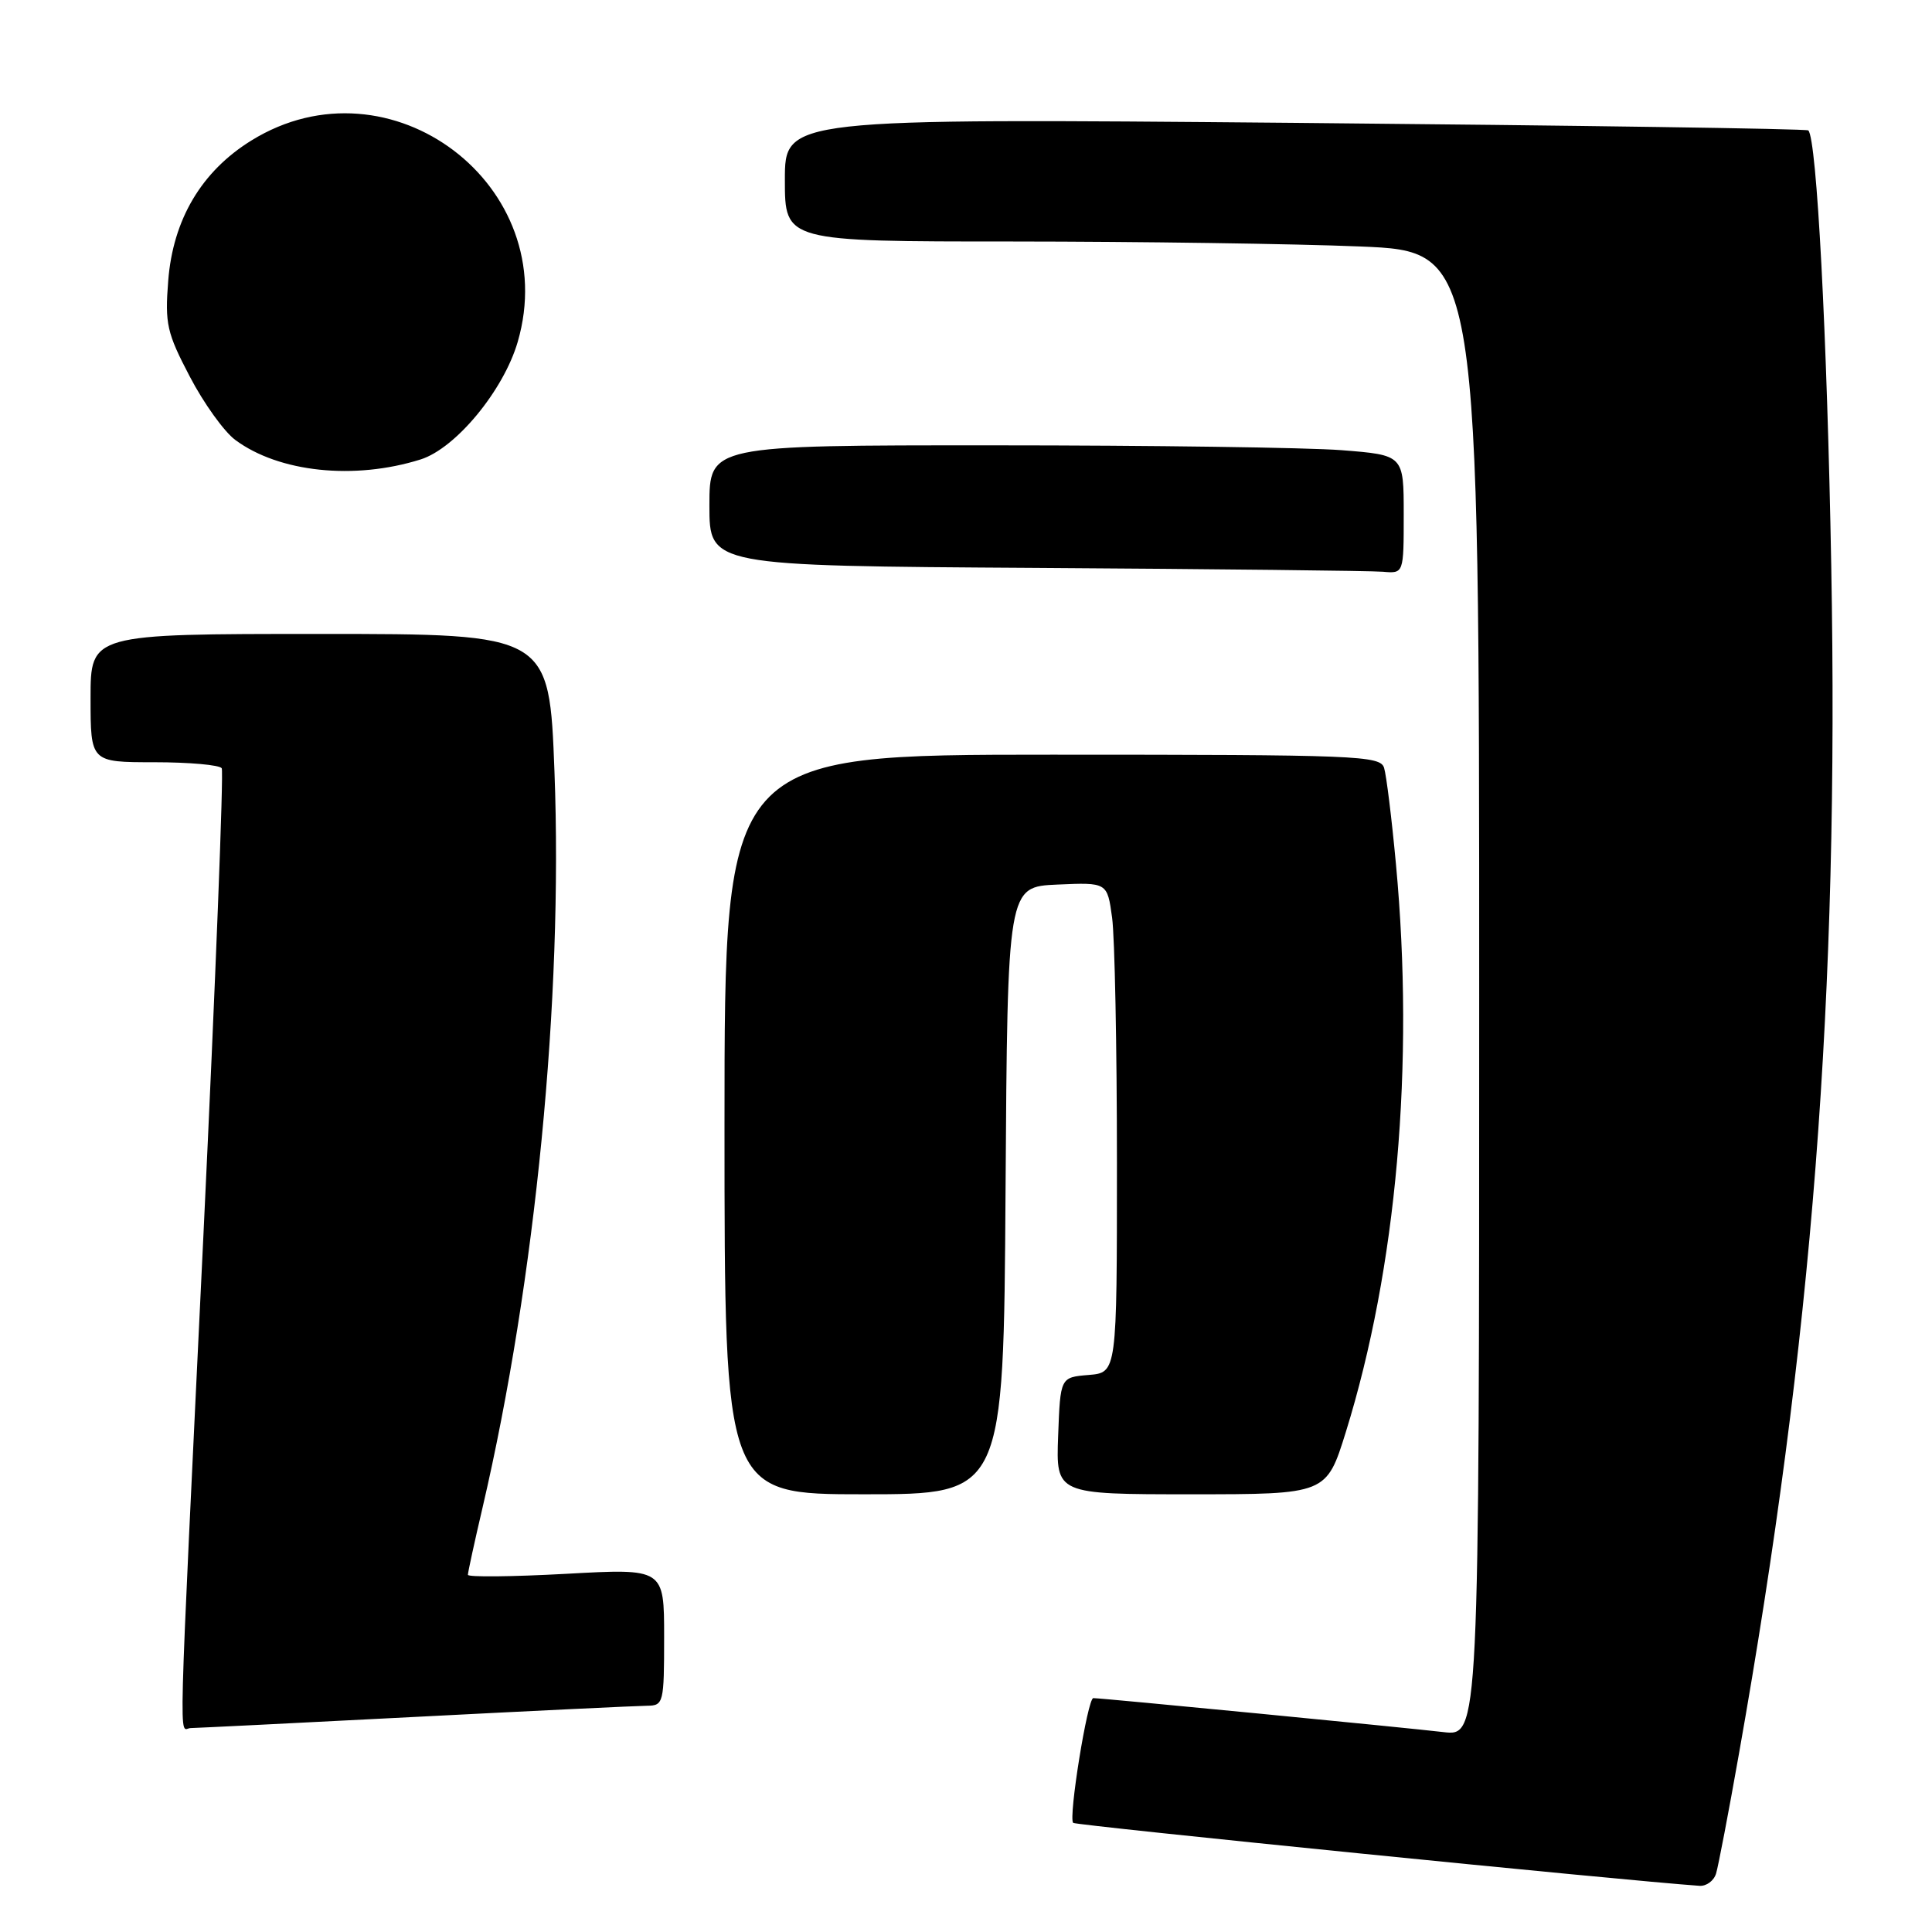 <?xml version="1.0" encoding="UTF-8" standalone="no"?>
<!DOCTYPE svg PUBLIC "-//W3C//DTD SVG 1.1//EN" "http://www.w3.org/Graphics/SVG/1.1/DTD/svg11.dtd" >
<svg xmlns="http://www.w3.org/2000/svg" xmlns:xlink="http://www.w3.org/1999/xlink" version="1.1" viewBox="0 0 256 256">
 <g >
 <path fill="currentColor"
d=" M 227.39 248.25 C 227.68 247.29 229.04 240.20 230.40 232.50 C 240.16 177.46 243.69 132.07 242.65 75.00 C 242.10 44.37 240.73 18.39 239.61 17.28 C 239.40 17.06 208.80 16.62 171.61 16.28 C 104.00 15.68 104.00 15.68 104.00 23.84 C 104.00 32.00 104.00 32.00 134.25 32.00 C 150.89 32.01 171.59 32.30 180.25 32.66 C 196.00 33.31 196.00 33.31 196.00 131.69 C 196.00 230.07 196.00 230.07 191.25 229.51 C 186.44 228.94 146.03 225.01 144.87 225.01 C 144.11 225.00 141.55 240.88 142.20 241.54 C 142.55 241.88 215.11 249.18 225.18 249.88 C 226.11 249.95 227.10 249.21 227.39 248.25 Z  M 55.00 227.50 C 70.68 226.69 84.51 226.03 85.75 226.02 C 87.92 226.00 88.00 225.66 88.00 216.91 C 88.00 207.82 88.00 207.82 75.00 208.54 C 67.85 208.93 62.00 208.99 62.00 208.67 C 62.00 208.34 62.87 204.34 63.94 199.77 C 70.96 169.64 74.61 132.35 73.47 102.25 C 72.78 84.00 72.78 84.00 42.39 84.00 C 12.00 84.00 12.00 84.00 12.00 92.50 C 12.00 101.00 12.00 101.00 20.44 101.00 C 25.08 101.00 29.11 101.36 29.38 101.80 C 29.65 102.24 28.56 130.03 26.96 163.55 C 23.53 235.08 23.69 229.00 25.25 228.98 C 25.94 228.97 39.32 228.31 55.00 227.50 Z  M 133.24 157.75 C 133.50 117.50 133.50 117.50 140.11 117.21 C 146.72 116.92 146.72 116.92 147.36 121.60 C 147.71 124.17 148.00 138.79 148.00 154.08 C 148.00 181.88 148.00 181.88 144.25 182.19 C 140.50 182.50 140.50 182.50 140.21 190.25 C 139.92 198.00 139.92 198.00 157.84 198.00 C 175.76 198.00 175.76 198.00 178.33 189.75 C 185.07 168.04 187.45 141.05 184.97 114.50 C 184.41 108.45 183.70 102.71 183.40 101.75 C 182.90 100.12 179.93 100.00 139.43 100.00 C 96.00 100.00 96.00 100.00 96.00 149.00 C 96.00 198.00 96.00 198.00 114.49 198.00 C 132.98 198.00 132.98 198.00 133.24 157.75 Z  M 186.00 68.15 C 186.00 60.30 186.00 60.30 177.75 59.65 C 173.21 59.30 152.51 59.01 131.75 59.01 C 94.00 59.00 94.00 59.00 94.00 66.99 C 94.00 74.98 94.00 74.98 137.25 75.25 C 161.04 75.40 181.74 75.63 183.25 75.76 C 186.00 76.00 186.00 76.00 186.00 68.15 Z  M 55.73 60.88 C 60.39 59.41 66.73 51.73 68.60 45.30 C 74.62 24.60 51.69 7.25 33.32 18.61 C 26.71 22.69 22.92 29.08 22.29 37.20 C 21.84 42.91 22.11 44.10 25.15 49.90 C 26.99 53.43 29.70 57.20 31.17 58.29 C 36.96 62.59 46.95 63.64 55.73 60.88 Z "/>
</g>
</svg>